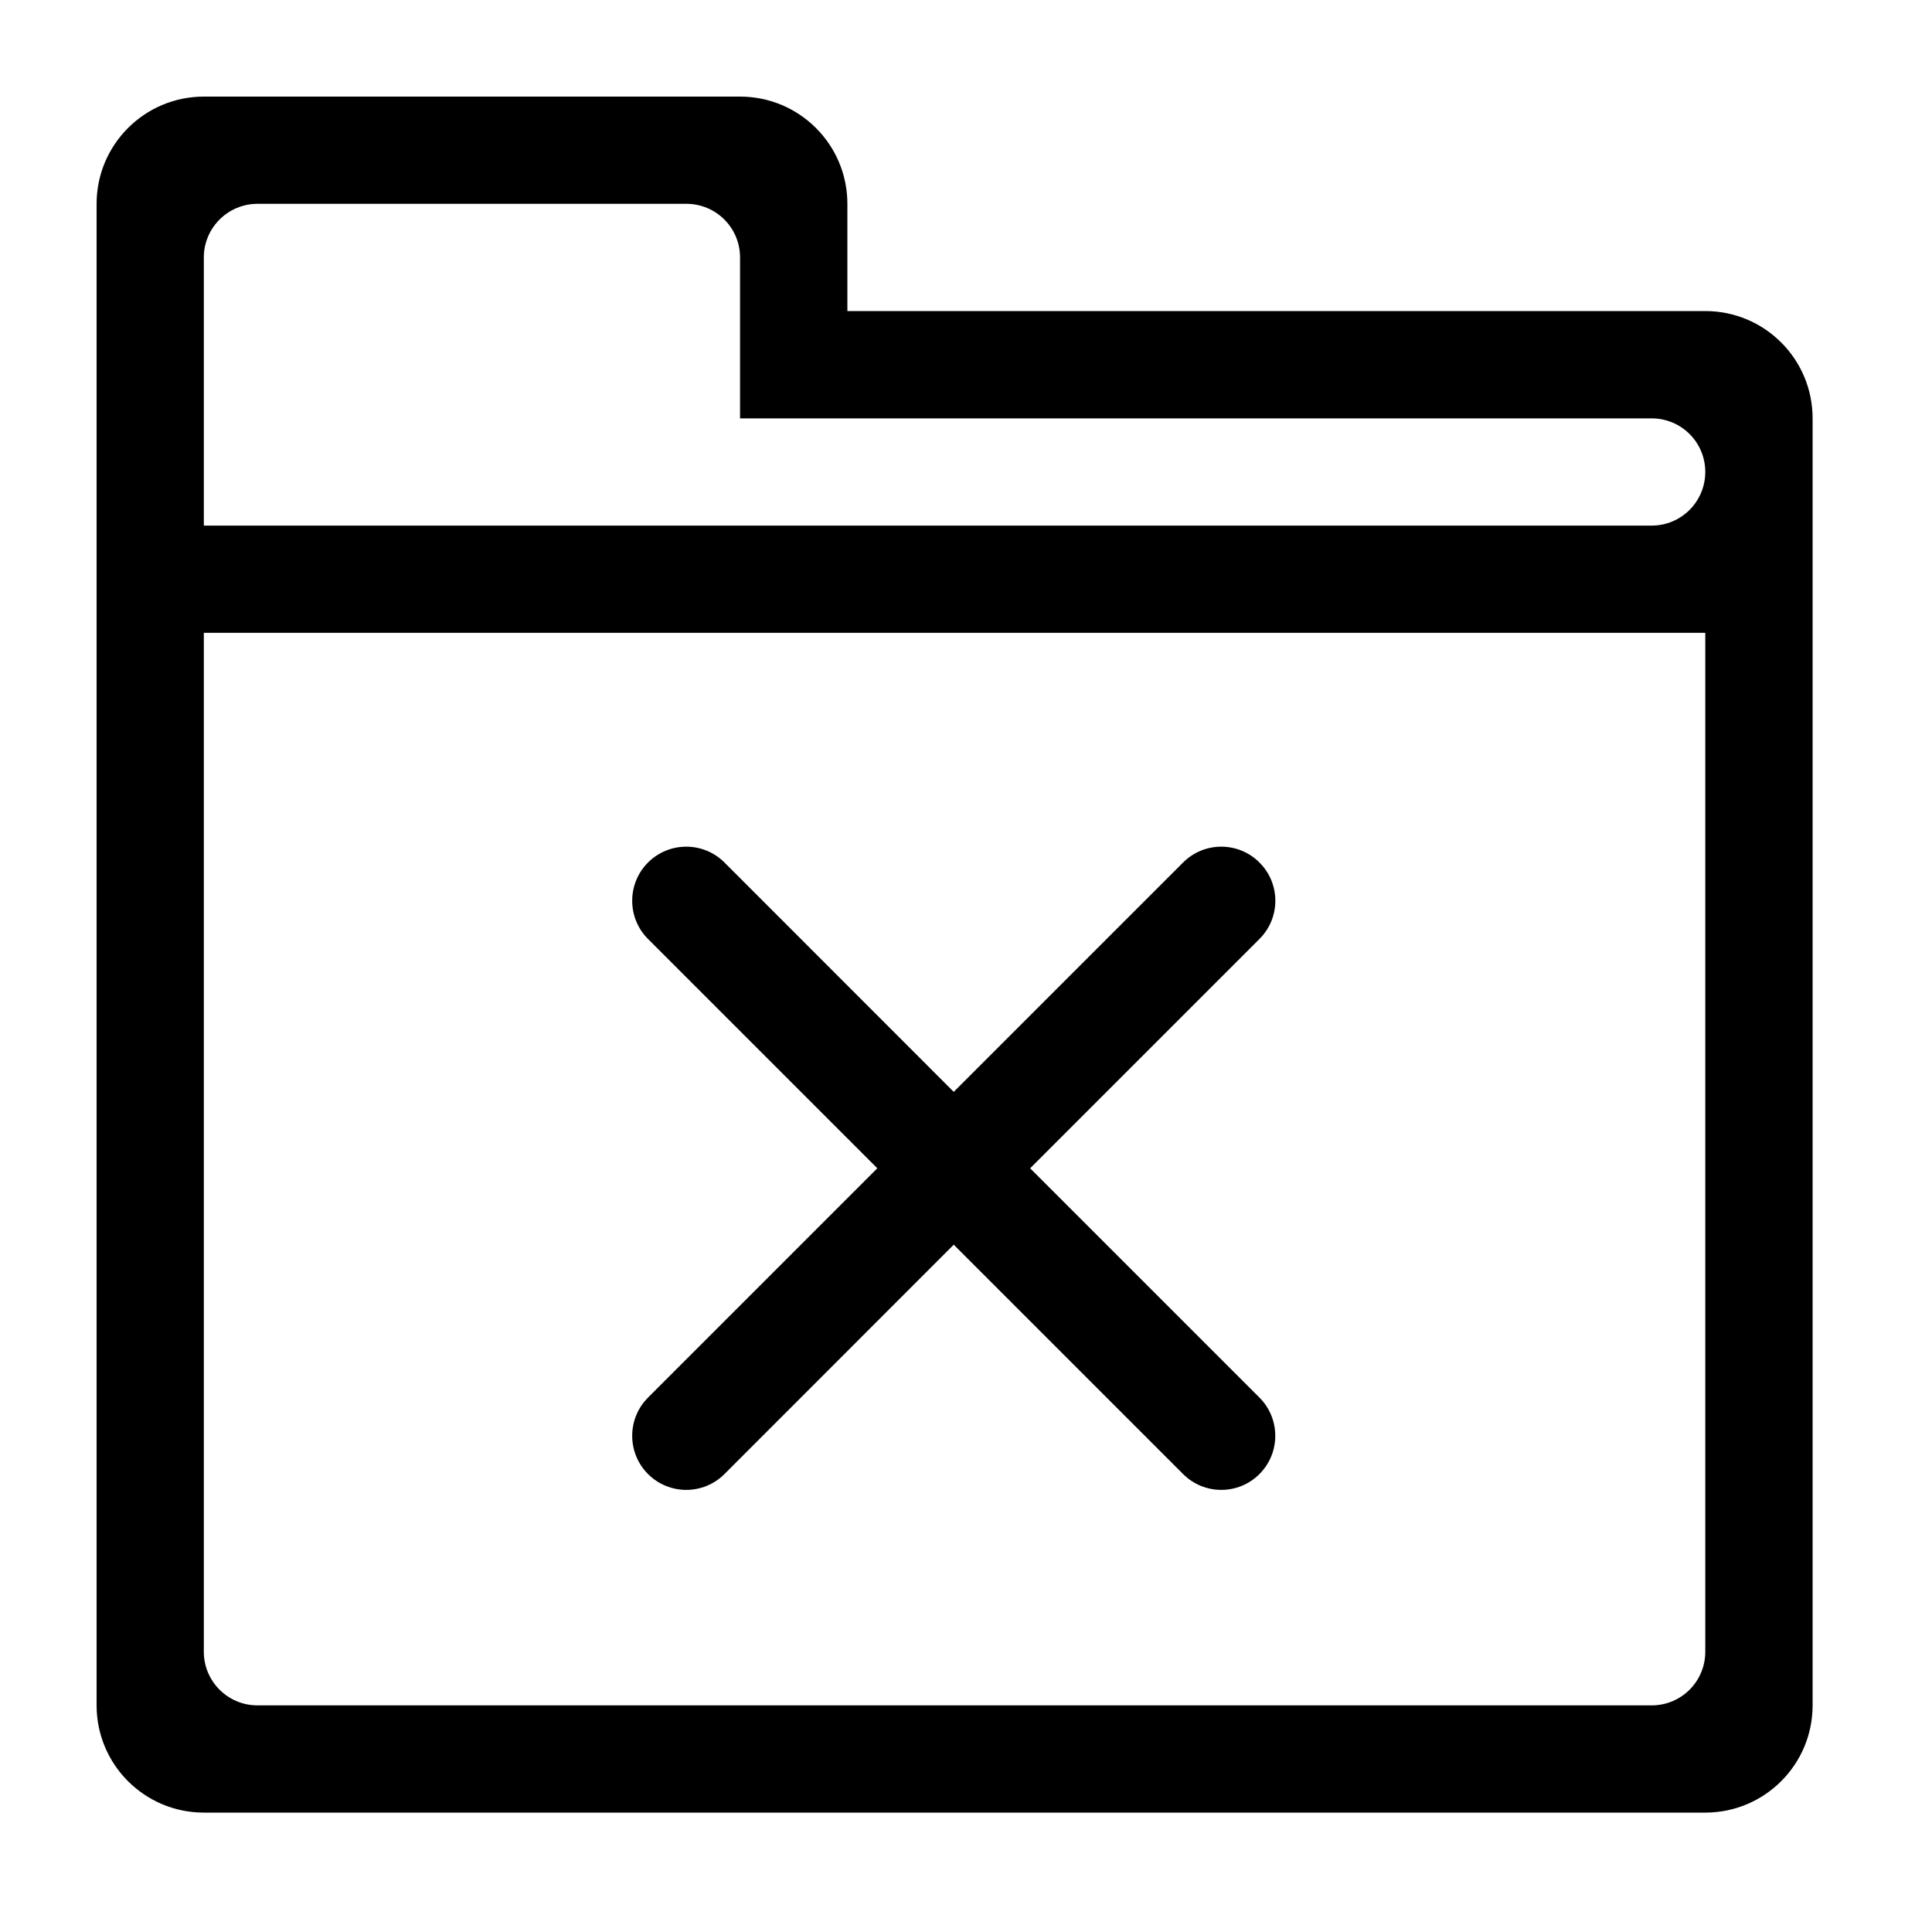 <svg xmlns="http://www.w3.org/2000/svg" xmlns:xlink="http://www.w3.org/1999/xlink" width="20" height="20" version="1.1" viewBox="0 0 20 20"><title>icon/folder-cancel</title><desc>Created with Sketch.</desc><g id="icon/folder-cancel" fill="none" fill-rule="evenodd" stroke="none" stroke-width="1"><path id="Shape" fill="#000" d="M17.653,18.764 L2.11,18.764 C1.497,18.764 1,18.267 1,17.654 L1,6.551 L1,5.441 L1,4.331 L1,2.11 C1,1.497 1.497,1 2.11,1 L7.661,1 C8.275,1 8.772,1.497 8.772,2.11 L8.772,3.22 L17.653,3.22 C18.267,3.22 18.764,3.717 18.764,4.331 L18.764,6.551 L18.764,17.654 C18.764,18.267 18.267,18.764 17.653,18.764 L17.653,18.764 Z M17.098,4.331 L15.988,4.331 L7.661,4.331 L7.661,3.775 L7.661,3.22 L7.661,2.665 C7.661,2.359 7.413,2.11 7.106,2.11 L2.665,2.11 C2.359,2.11 2.11,2.359 2.11,2.665 L2.11,3.22 L2.11,3.775 L2.11,4.331 L2.11,5.441 L15.988,5.441 L17.098,5.441 C17.405,5.441 17.653,5.192 17.653,4.885 C17.653,4.579 17.405,4.331 17.098,4.331 L17.098,4.331 Z M17.653,7.661 L17.653,7.107 L17.653,6.551 L17.098,6.551 L2.665,6.551 L2.11,6.551 L2.11,7.107 L2.11,7.661 L2.11,17.099 C2.11,17.406 2.359,17.654 2.665,17.654 L17.098,17.654 C17.405,17.654 17.653,17.406 17.653,17.099 L17.653,7.661 L17.653,7.661 Z M13.038,15.259 C12.82,15.478 12.465,15.478 12.247,15.259 L9.873,12.885 L7.5,15.259 C7.281,15.478 6.927,15.478 6.708,15.259 C6.49,15.041 6.49,14.686 6.708,14.468 L9.082,12.094 L6.708,9.72 C6.49,9.502 6.49,9.147 6.708,8.929 C6.927,8.71 7.281,8.71 7.5,8.929 L9.873,11.303 L12.247,8.929 C12.465,8.71 12.82,8.71 13.038,8.929 C13.257,9.147 13.257,9.502 13.038,9.72 L10.664,12.094 L13.038,14.468 C13.256,14.686 13.256,15.041 13.038,15.259 L13.038,15.259 Z"/></g></svg>